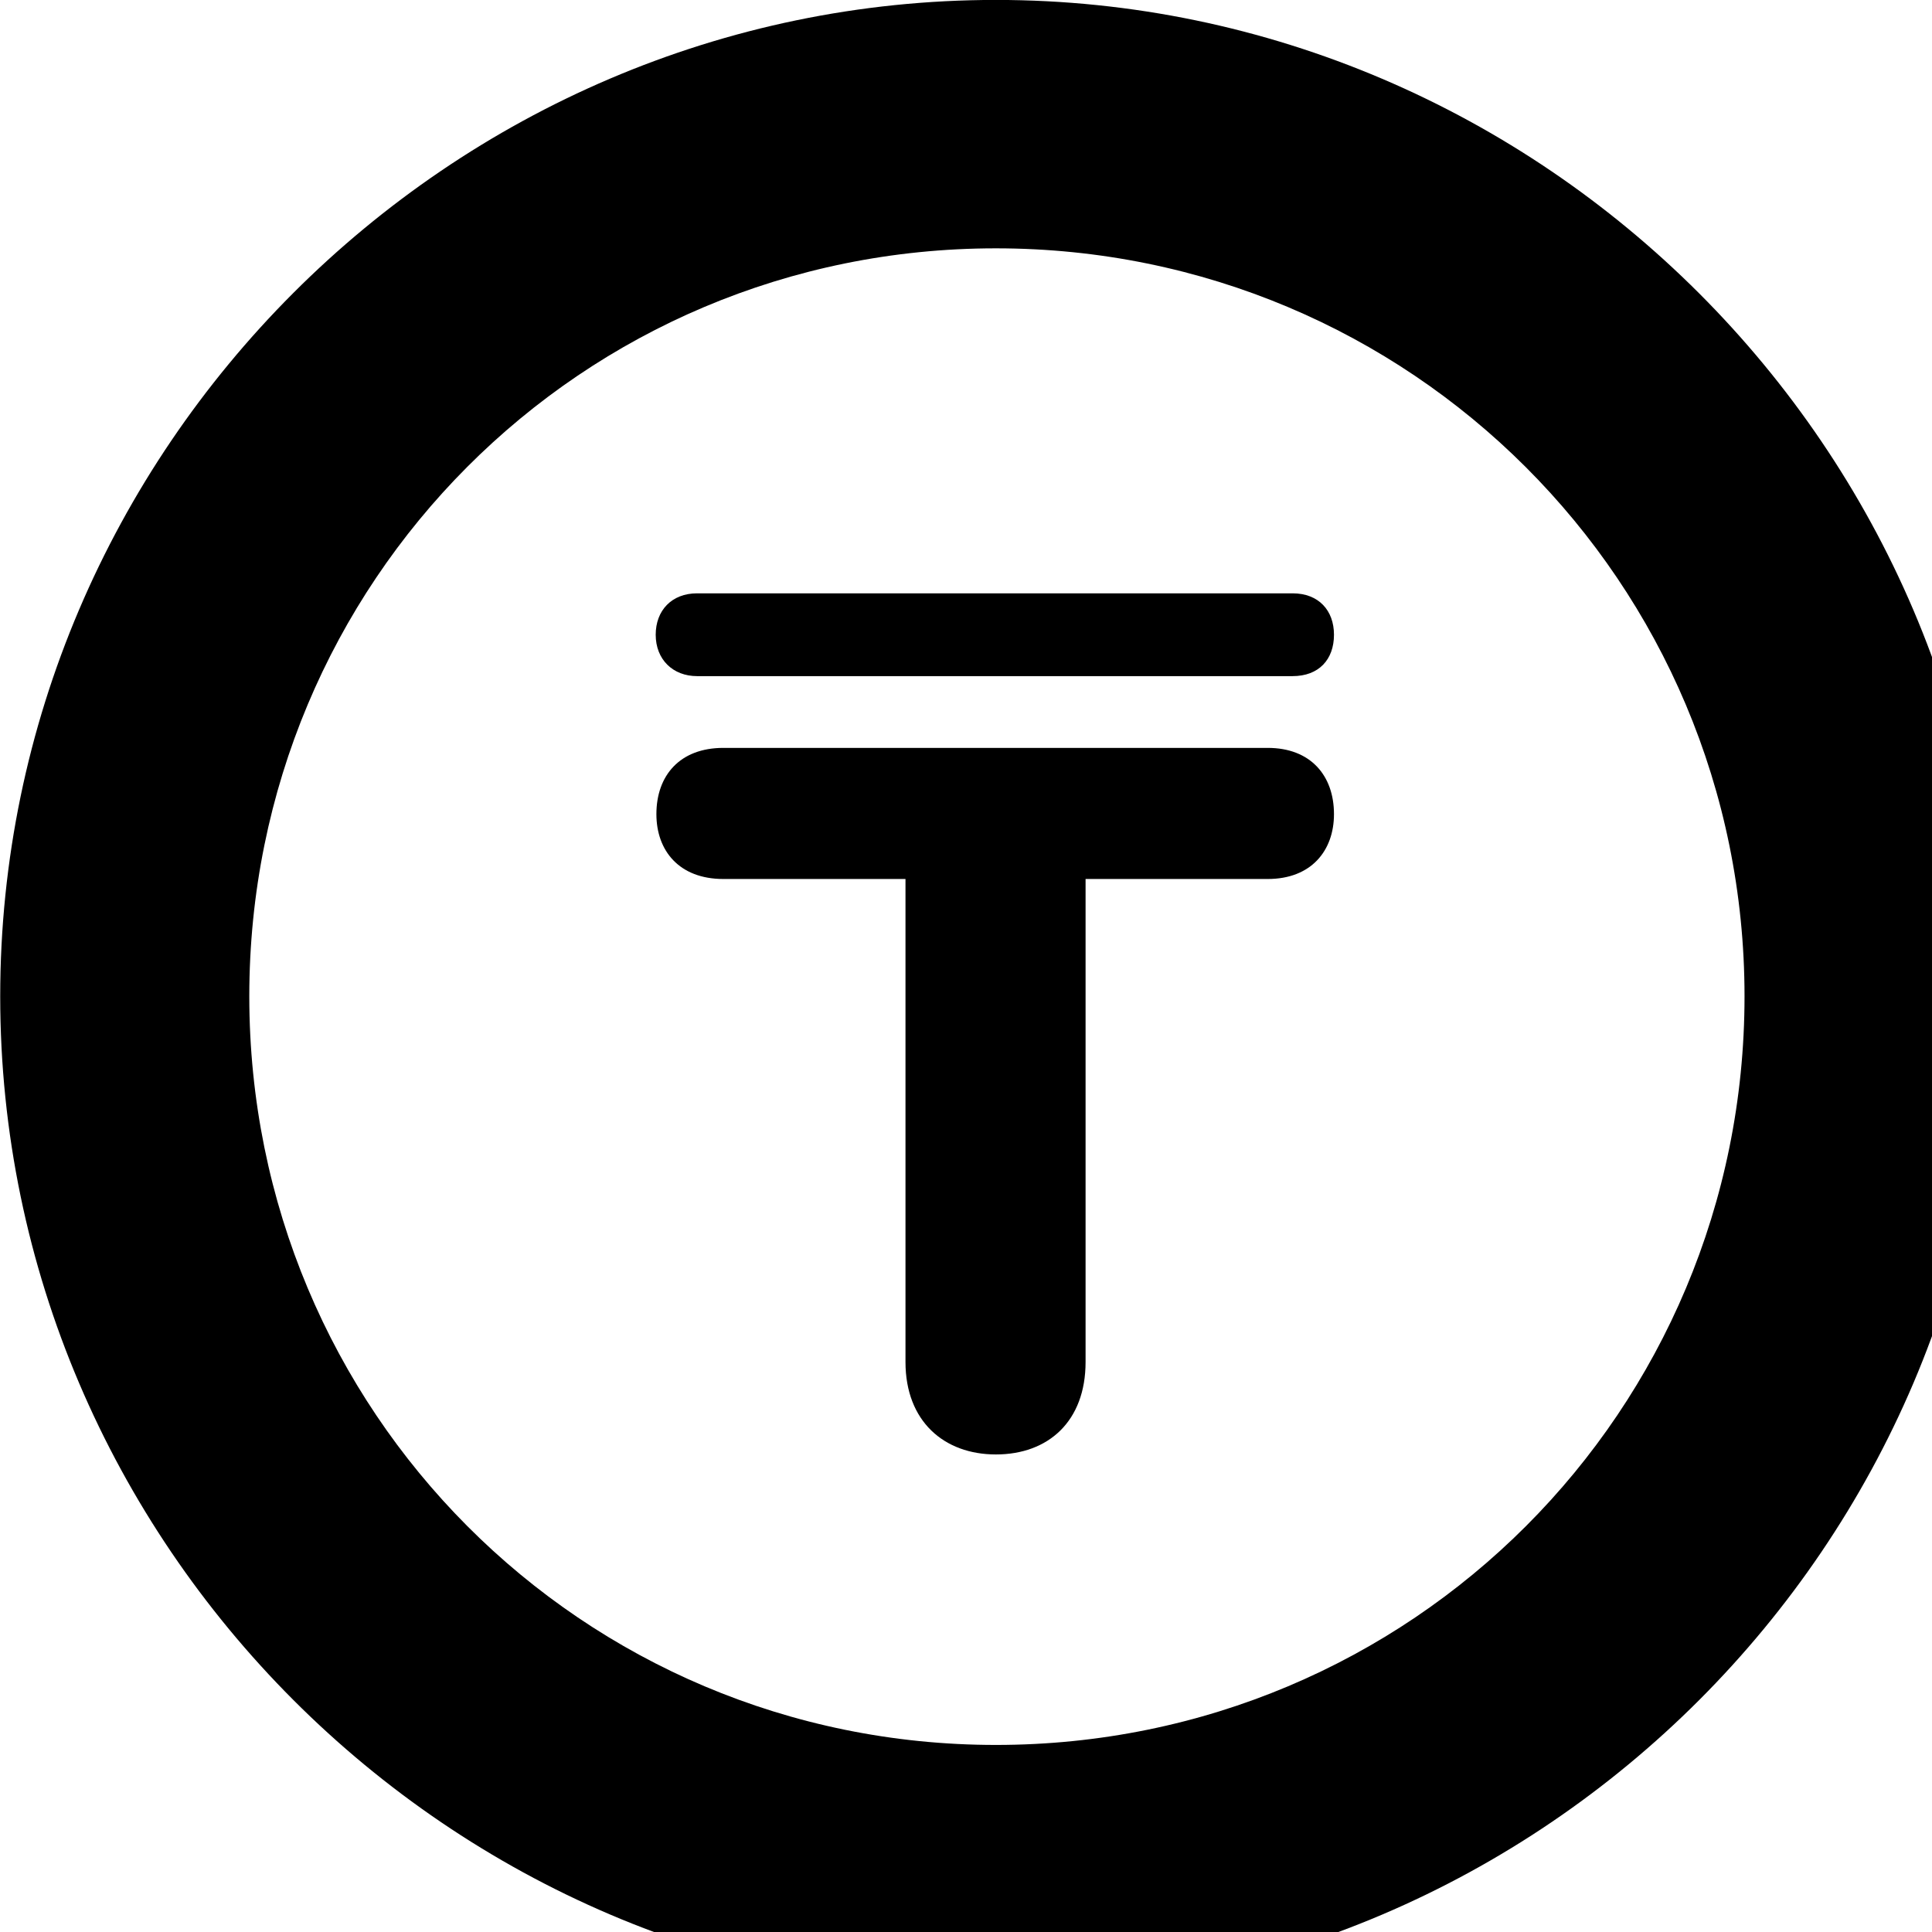 <svg xmlns="http://www.w3.org/2000/svg" viewBox="0 0 28 28" width="28" height="28">
  <path d="M14.433 28.889C22.363 28.889 28.873 22.369 28.873 14.439C28.873 6.519 22.353 -0.001 14.433 -0.001C6.513 -0.001 0.003 6.519 0.003 14.439C0.003 22.369 6.523 28.889 14.433 28.889ZM14.433 25.289C8.433 25.289 3.613 20.449 3.613 14.439C3.613 8.439 8.423 3.599 14.433 3.599C20.443 3.599 25.283 8.439 25.283 14.439C25.283 20.449 20.453 25.289 14.433 25.289ZM9.503 9.199C9.503 9.559 9.753 9.799 10.103 9.799H18.733C19.113 9.799 19.333 9.559 19.333 9.199C19.333 8.849 19.113 8.599 18.733 8.599H10.103C9.733 8.599 9.503 8.849 9.503 9.199ZM9.513 11.799C9.513 12.329 9.843 12.739 10.483 12.739H13.123V19.739C13.123 20.599 13.683 21.079 14.433 21.079C15.193 21.079 15.733 20.599 15.733 19.739V12.739H18.373C19.003 12.739 19.333 12.329 19.333 11.799C19.333 11.239 18.993 10.839 18.373 10.839H10.483C9.853 10.839 9.513 11.239 9.513 11.799Z" />
</svg>